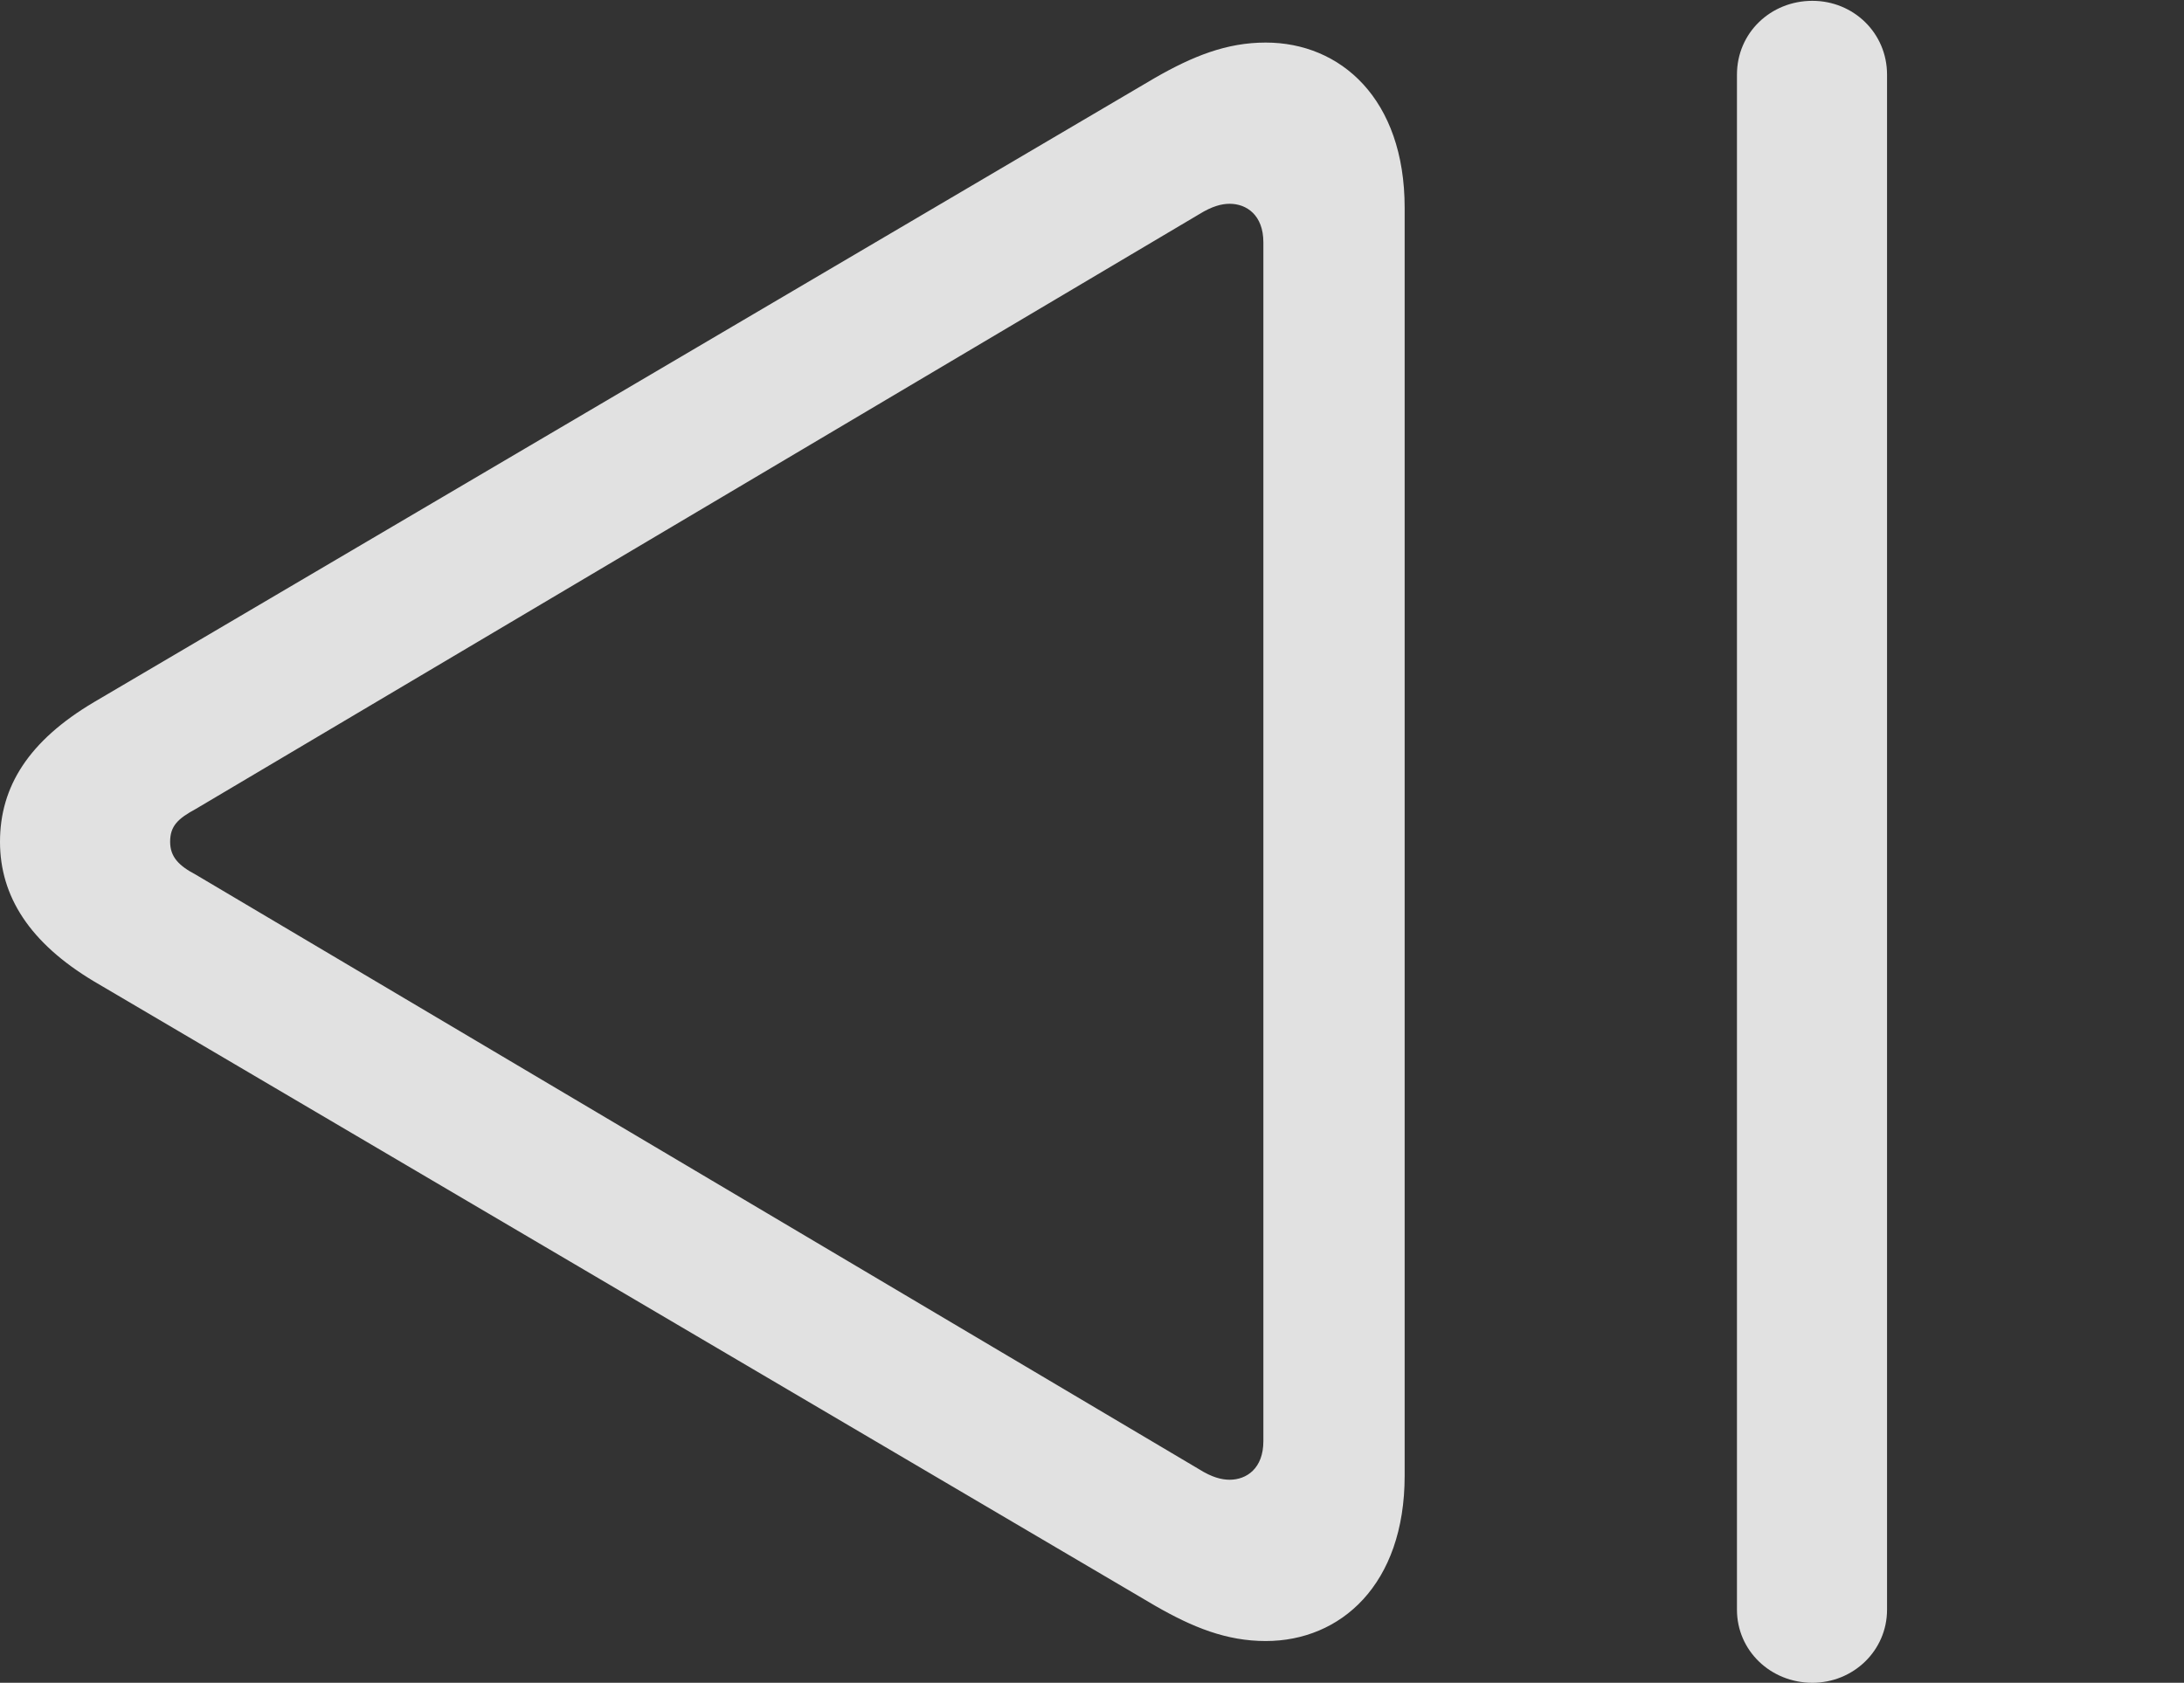 <?xml version="1.0" encoding="UTF-8"?>
<!--Generator: Apple Native CoreSVG 232.5-->
<!DOCTYPE svg
PUBLIC "-//W3C//DTD SVG 1.1//EN"
       "http://www.w3.org/Graphics/SVG/1.1/DTD/svg11.dtd">
<svg version="1.1" xmlns="http://www.w3.org/2000/svg" xmlns:xlink="http://www.w3.org/1999/xlink" width="26.572" height="20.479">
 <rect width="100%" height="100%" fill="#333333" stroke="none"/>
 <g>
  <rect height="20.479" opacity="0" width="26.572" x="0" y="0"/>
  <path d="M15.4 19.971C16.309 19.971 17.09 19.287 17.09 17.959L17.09 2.529C17.09 1.201 16.309 0.518 15.4 0.518C14.922 0.518 14.512 0.684 14.053 0.947L1.143 8.545C0.352 9.014 0 9.57 0 10.244C0 10.908 0.361 11.475 1.143 11.943L14.053 19.541C14.512 19.805 14.922 19.971 15.4 19.971ZM14.961 18.008C14.863 18.008 14.746 17.979 14.59 17.881L2.383 10.645C2.178 10.537 2.07 10.43 2.07 10.244C2.07 10.049 2.168 9.961 2.383 9.844L14.59 2.607C14.746 2.51 14.863 2.48 14.961 2.48C15.166 2.48 15.371 2.617 15.371 2.949L15.371 17.539C15.371 17.871 15.166 18.008 14.961 18.008ZM22.051 20.479C22.549 20.479 22.959 20.088 22.959 19.59L22.959 0.908C22.959 0.4 22.549 0.01 22.051 0.01C21.543 0.01 21.133 0.4 21.133 0.908L21.133 19.59C21.133 20.088 21.543 20.479 22.051 20.479Z" fill="#ffffff" fill-opacity="0.85"/>
 </g>
</svg>
